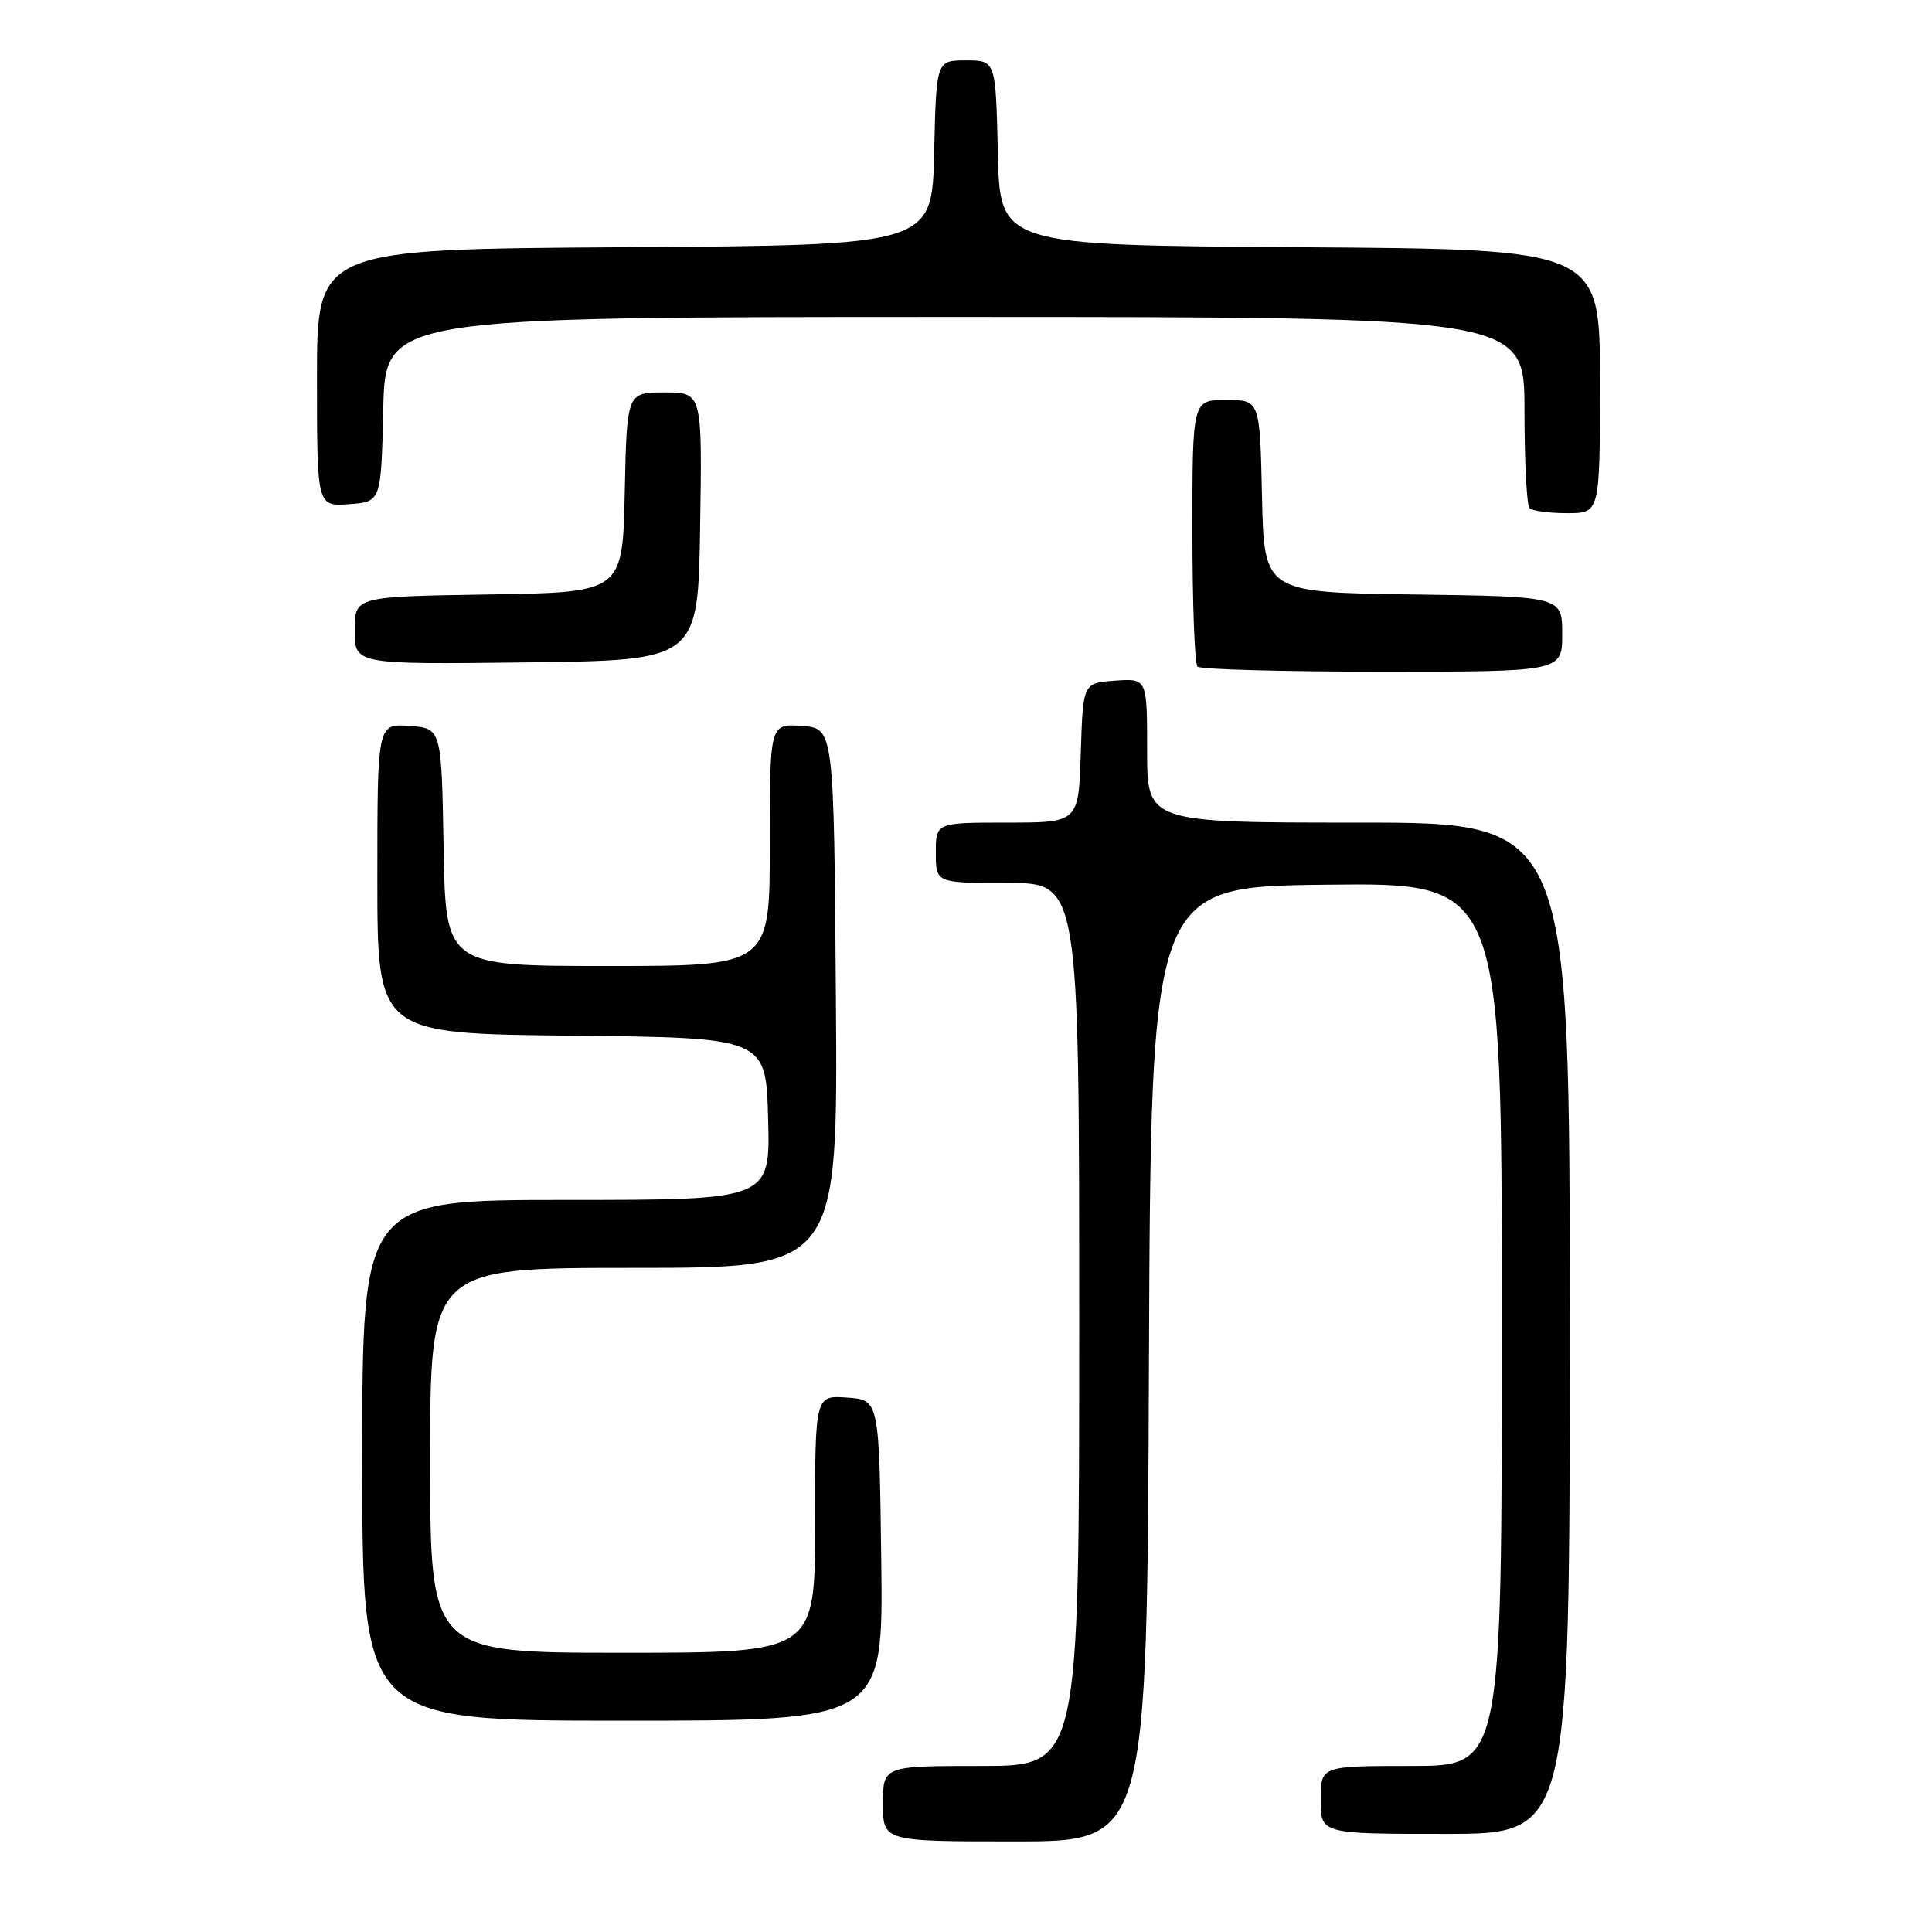 <?xml version="1.0" encoding="UTF-8" standalone="no"?>
<!DOCTYPE svg PUBLIC "-//W3C//DTD SVG 1.1//EN" "http://www.w3.org/Graphics/SVG/1.1/DTD/svg11.dtd" >
<svg xmlns="http://www.w3.org/2000/svg" xmlns:xlink="http://www.w3.org/1999/xlink" version="1.1" viewBox="0 0 256 256">
 <g >
 <path fill="currentColor"
d=" M 152.24 180.75 C 152.50 117.50 152.50 117.50 175.75 117.23 C 199.00 116.96 199.00 116.96 199.00 175.48 C 199.00 234.00 199.00 234.00 187.00 234.00 C 175.00 234.00 175.00 234.00 175.00 238.50 C 175.00 243.00 175.00 243.00 191.50 243.00 C 208.00 243.00 208.00 243.00 208.00 176.00 C 208.00 109.00 208.00 109.00 180.00 109.00 C 152.00 109.00 152.00 109.00 152.00 99.44 C 152.00 89.89 152.00 89.89 147.75 90.19 C 143.50 90.50 143.50 90.50 143.21 99.75 C 142.92 109.00 142.92 109.00 133.46 109.00 C 124.00 109.00 124.00 109.00 124.00 113.00 C 124.00 117.00 124.00 117.00 133.50 117.00 C 143.00 117.00 143.00 117.00 143.00 175.50 C 143.00 234.00 143.00 234.00 130.00 234.00 C 117.00 234.00 117.00 234.00 117.00 239.00 C 117.00 244.00 117.00 244.00 134.49 244.00 C 151.99 244.00 151.99 244.00 152.24 180.75 Z  M 116.77 206.75 C 116.50 185.50 116.50 185.50 112.25 185.19 C 108.00 184.89 108.00 184.89 108.00 201.94 C 108.00 219.00 108.00 219.00 82.50 219.00 C 57.00 219.00 57.00 219.00 57.00 193.50 C 57.00 168.00 57.00 168.00 84.01 168.00 C 111.03 168.00 111.03 168.00 110.76 132.25 C 110.50 96.50 110.50 96.50 106.25 96.19 C 102.00 95.89 102.00 95.89 102.00 111.94 C 102.00 128.00 102.00 128.00 80.53 128.00 C 59.05 128.00 59.05 128.00 58.78 112.25 C 58.50 96.50 58.50 96.50 54.25 96.19 C 50.00 95.89 50.00 95.89 50.00 116.43 C 50.00 136.97 50.00 136.97 75.75 137.23 C 101.50 137.50 101.50 137.50 101.78 148.25 C 102.07 159.00 102.07 159.00 75.03 159.00 C 48.00 159.00 48.00 159.00 48.00 193.50 C 48.00 228.00 48.00 228.00 82.52 228.00 C 117.04 228.00 117.04 228.00 116.77 206.75 Z  M 207.00 84.02 C 207.00 79.04 207.00 79.04 187.25 78.77 C 167.50 78.50 167.50 78.50 167.22 65.75 C 166.94 53.00 166.94 53.00 162.47 53.00 C 158.00 53.00 158.00 53.00 158.00 70.33 C 158.00 79.87 158.30 87.97 158.67 88.33 C 159.03 88.70 170.06 89.00 183.17 89.00 C 207.00 89.00 207.00 89.00 207.00 84.02 Z  M 92.77 69.75 C 93.05 52.00 93.05 52.00 88.05 52.00 C 83.06 52.00 83.06 52.00 82.78 65.25 C 82.50 78.50 82.50 78.50 64.75 78.77 C 47.00 79.05 47.00 79.05 47.00 83.54 C 47.00 88.04 47.00 88.04 69.75 87.77 C 92.50 87.50 92.50 87.50 92.77 69.75 Z  M 212.00 50.51 C 212.00 33.02 212.00 33.02 172.25 32.76 C 132.50 32.50 132.50 32.50 132.22 20.25 C 131.94 8.00 131.94 8.00 128.00 8.00 C 124.06 8.00 124.06 8.00 123.78 20.25 C 123.50 32.50 123.50 32.50 82.75 32.76 C 42.00 33.02 42.00 33.02 42.00 50.07 C 42.00 67.11 42.00 67.11 46.25 66.81 C 50.50 66.50 50.50 66.50 50.78 54.25 C 51.06 42.00 51.06 42.00 126.53 42.00 C 202.00 42.00 202.00 42.00 202.00 54.33 C 202.00 61.12 202.30 66.97 202.67 67.33 C 203.03 67.70 205.28 68.00 207.67 68.00 C 212.00 68.00 212.00 68.00 212.00 50.51 Z "/>
</g>
</svg>